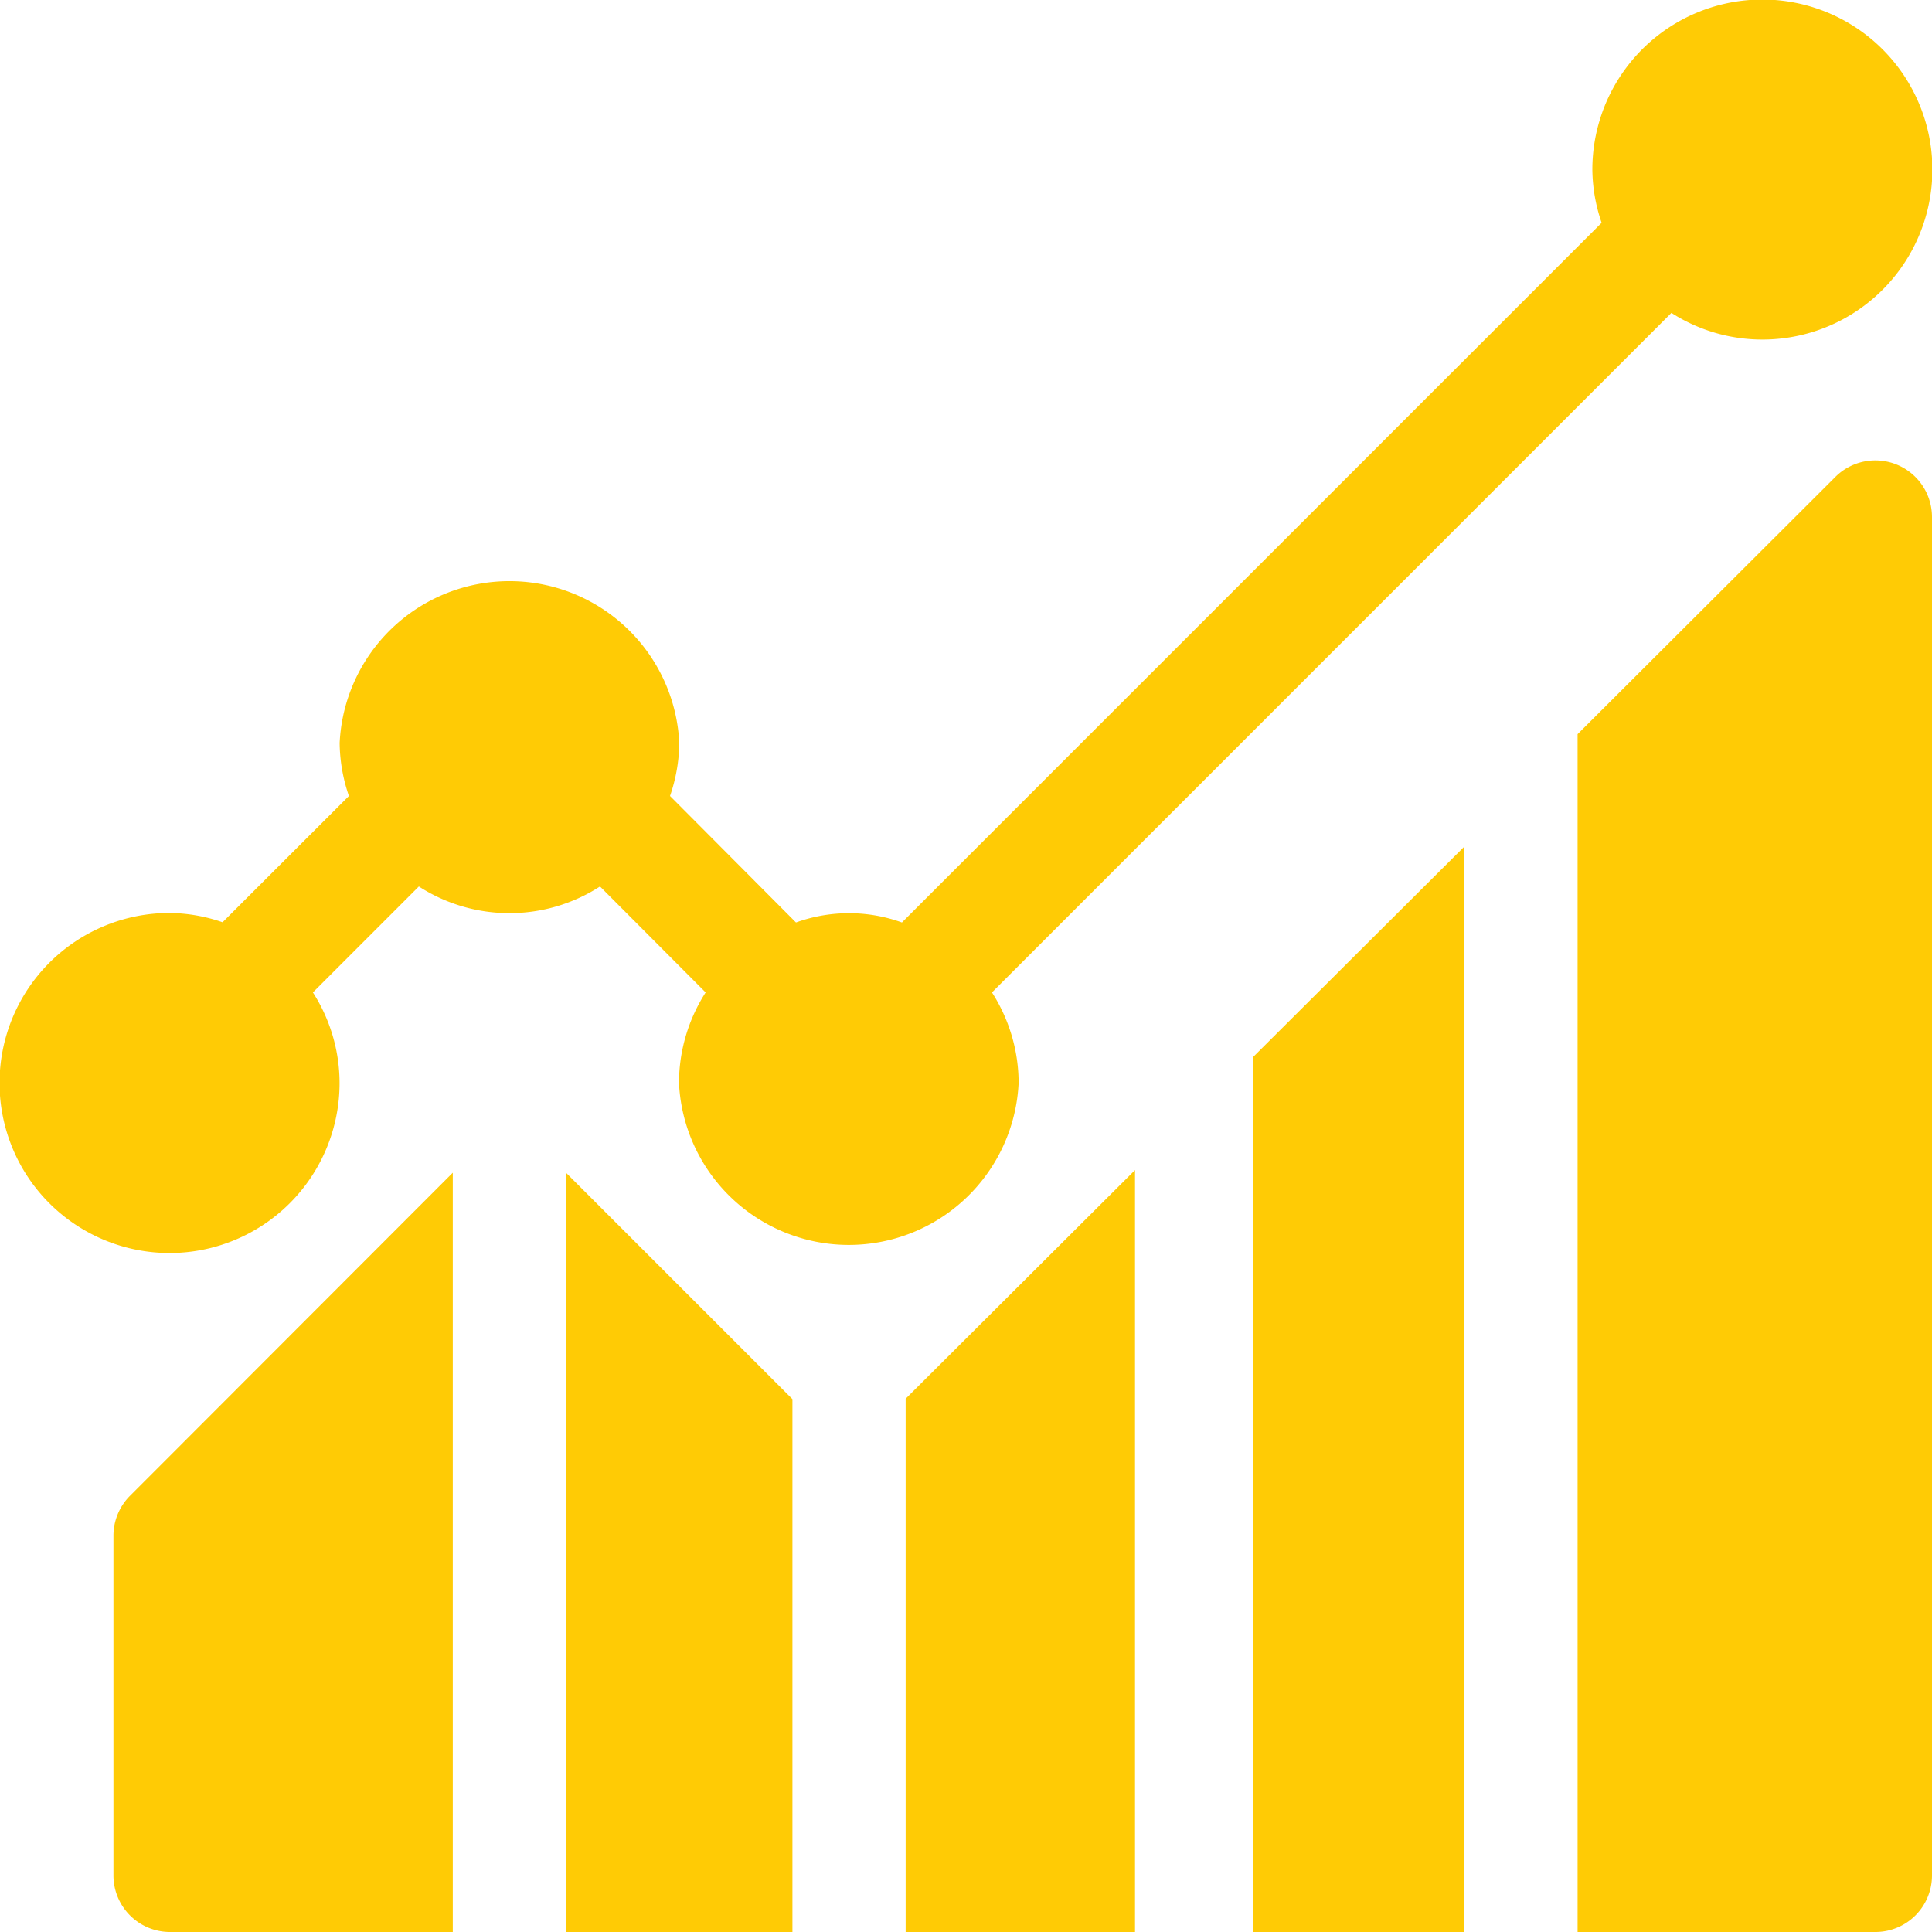 <svg xmlns="http://www.w3.org/2000/svg" width="17" height="17" viewBox="0 0 25 25">
<defs>
    <style>
      .cls-1 {
        fill: #ffcb05;
        fill-rule: evenodd;
      }
    </style>
  </defs>
  <path id="Forma_1" data-name="Forma 1" class="cls-1" d="M24.268,25H20.414V9.5L23.75,6.171A0.733,0.733,0,0,1,25,6.689V24.268A0.732,0.732,0,0,1,24.268,25ZM22.8,4.394a2.181,2.181,0,0,1-1.172-.345l-8.792,8.793a2.177,2.177,0,0,1,.345,1.172,2.2,2.2,0,0,1-4.395,0,2.177,2.177,0,0,1,.345-1.172L7.764,11.471a2.162,2.162,0,0,1-2.344,0L4.049,12.842a2.177,2.177,0,0,1,.345,1.172,2.2,2.2,0,1,1-2.2-2.2,2.166,2.166,0,0,1,.686.12L4.515,10.3a2.169,2.169,0,0,1-.12-0.685,2.2,2.2,0,0,1,4.395,0,2.173,2.173,0,0,1-.12.685L10.3,11.937a2.016,2.016,0,0,1,1.371,0l9.054-9.054a2.171,2.171,0,0,1-.12-0.685A2.2,2.2,0,1,1,22.8,4.394ZM5.859,15.175V25H2.2a0.732,0.732,0,0,1-.732-0.732V19.873a0.732,0.732,0,0,1,.215-0.518ZM10.254,25H7.324V15.175l2.93,2.93V25Zm4.433,0H11.719V18.1l2.968-2.959V25Zm4.253,0H16.211V13.682l2.729-2.719V25Z"/>
</svg>
